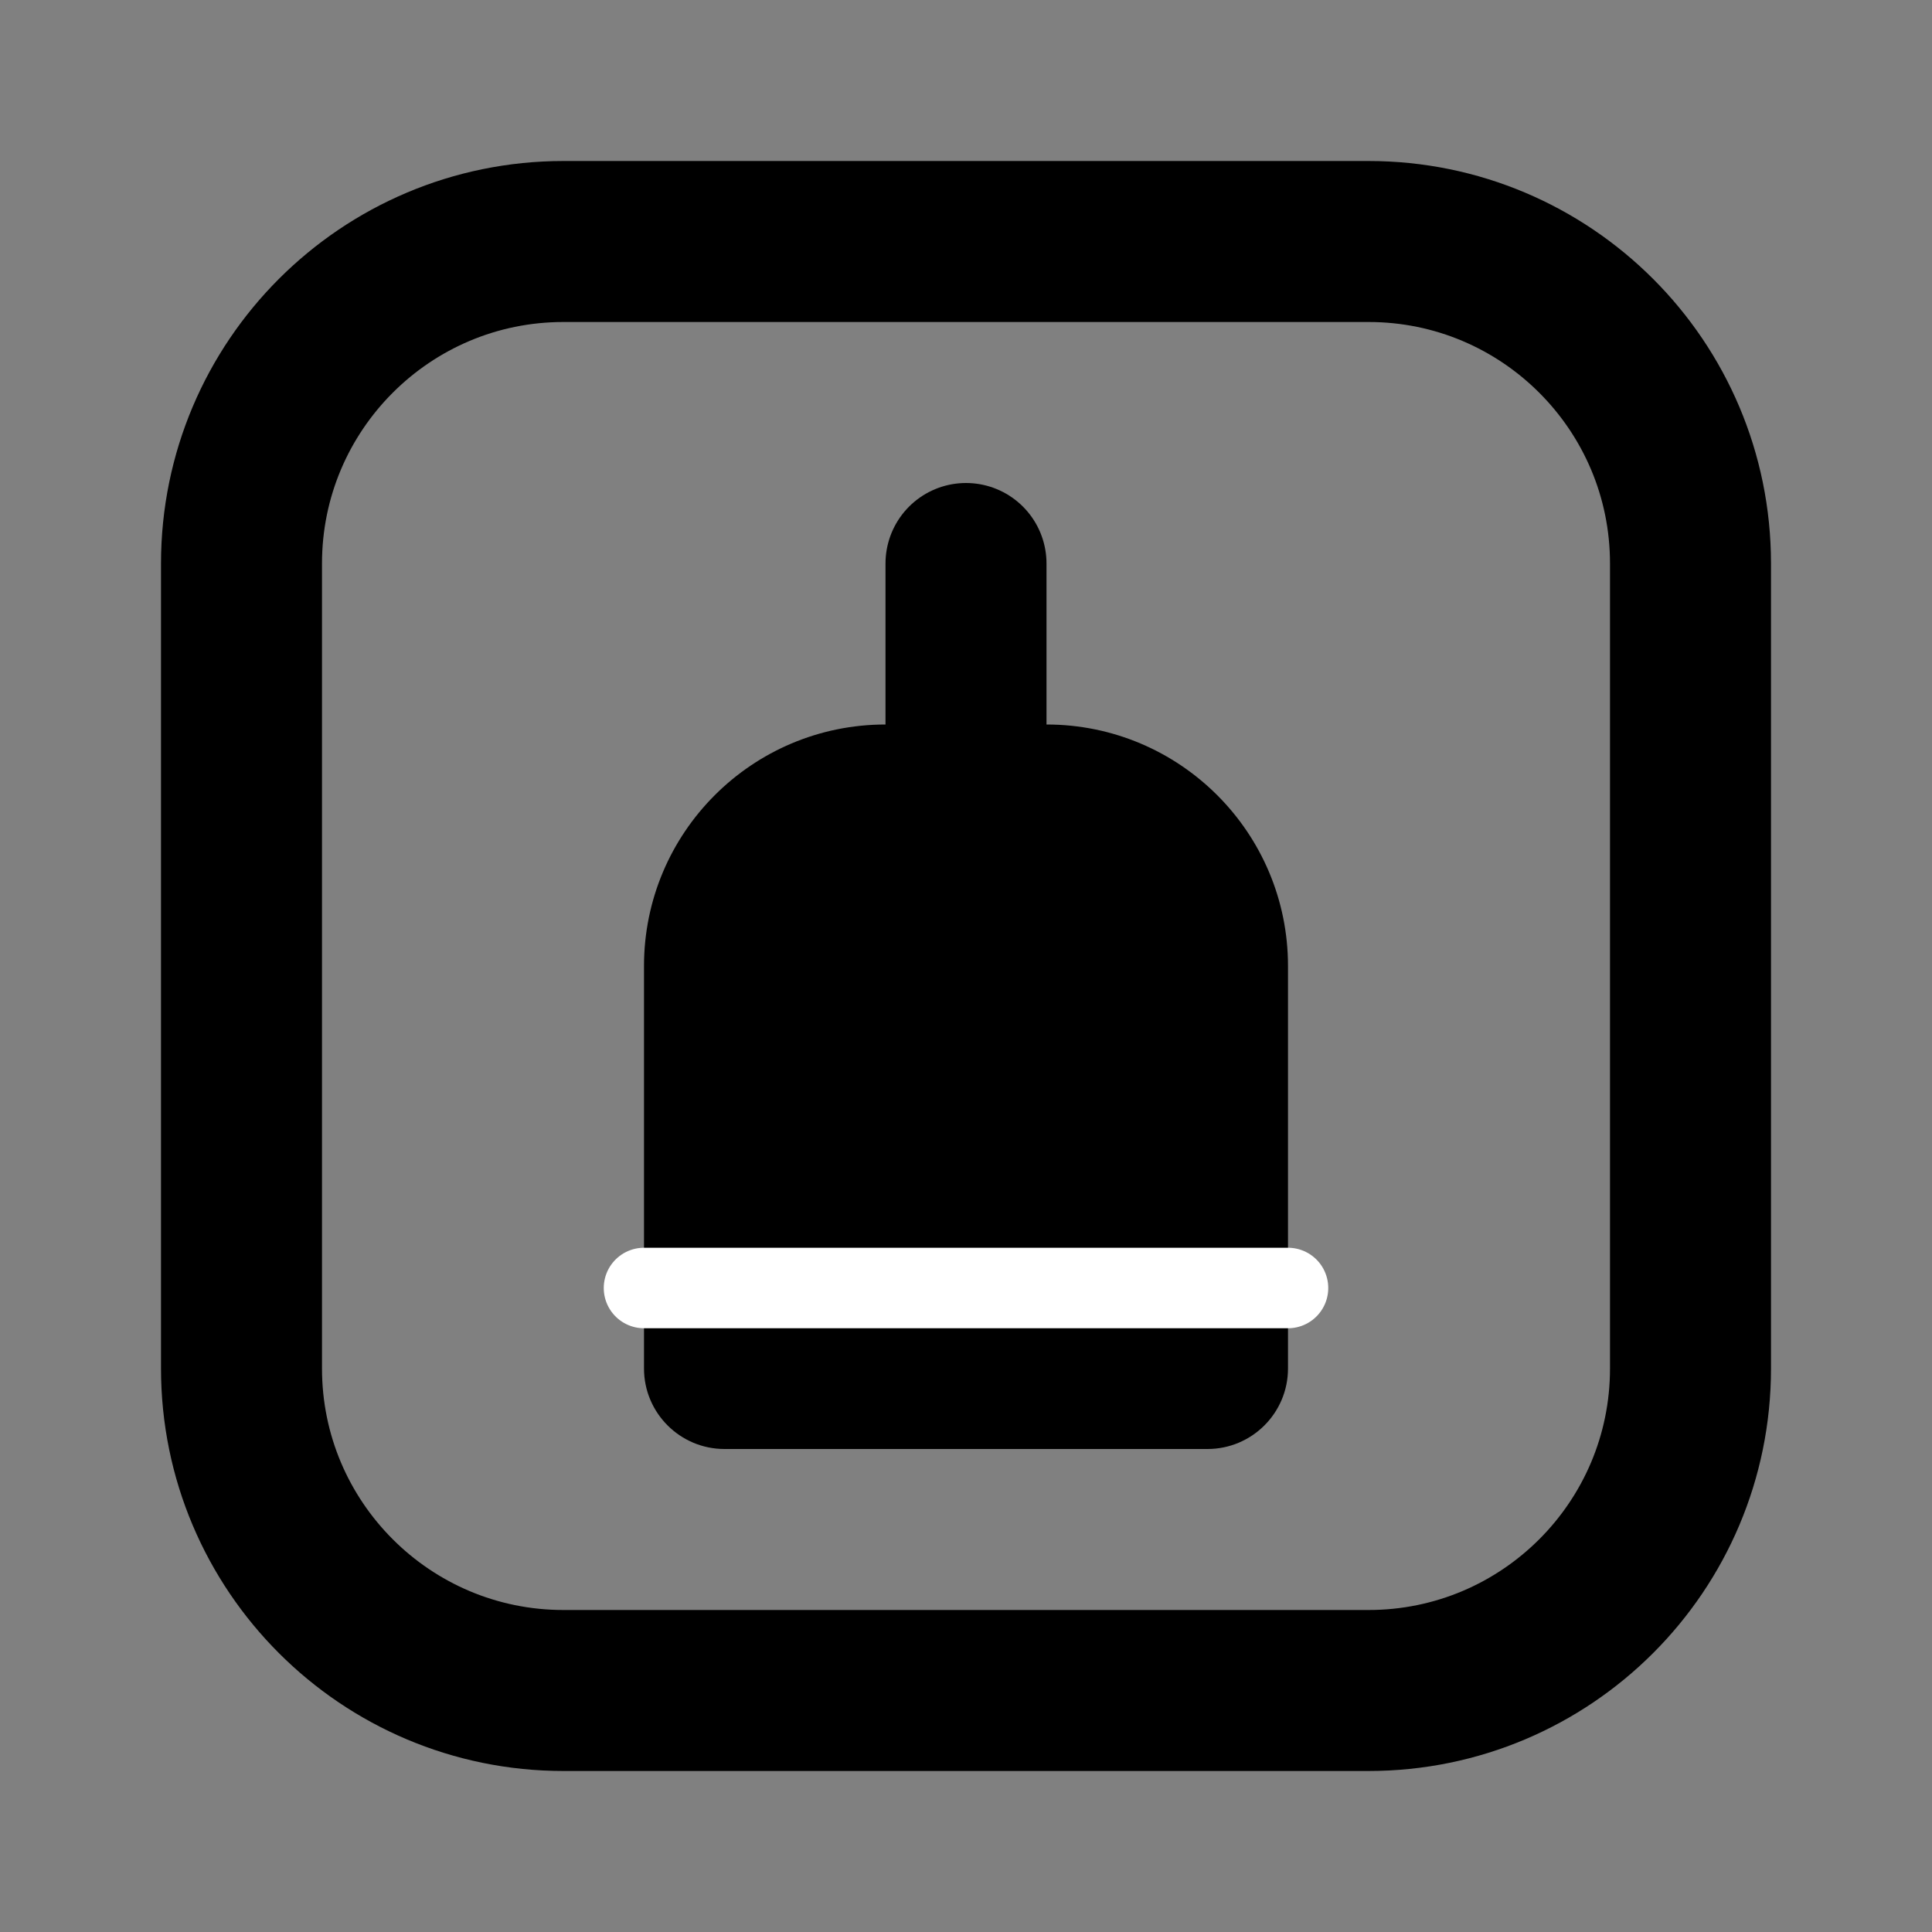<svg class="w-8 h-8 text-white" viewBox="0 0 24 24" fill="none" xmlns="http://www.w3.org/2000/svg"><rect x="0" y="0" width="24" height="24" fill="#808080" stroke="none"/><path d="M3 7C3 4.791 4.791 3 7 3H17C19.209 3 21 4.791 21 7V17C21 19.209 19.209 21 17 21H7C4.791 21 3 19.209 3 17V7Z" stroke="currentColor" stroke-width="2" class=""></path><path d="M8 12C8 10.343 9.343 9 11 9H13C14.657 9 16 10.343 16 12V17C16 17.552 15.552 18 15 18H9C8.448 18 8 17.552 8 17V12Z" fill="currentColor" class=""></path><path d="M12 7L12 9" stroke="currentColor" stroke-width="2" stroke-linecap="round"></path><path d="M8 16L16 16" stroke="white" stroke-width="1" stroke-linecap="round" class=""></path></svg>